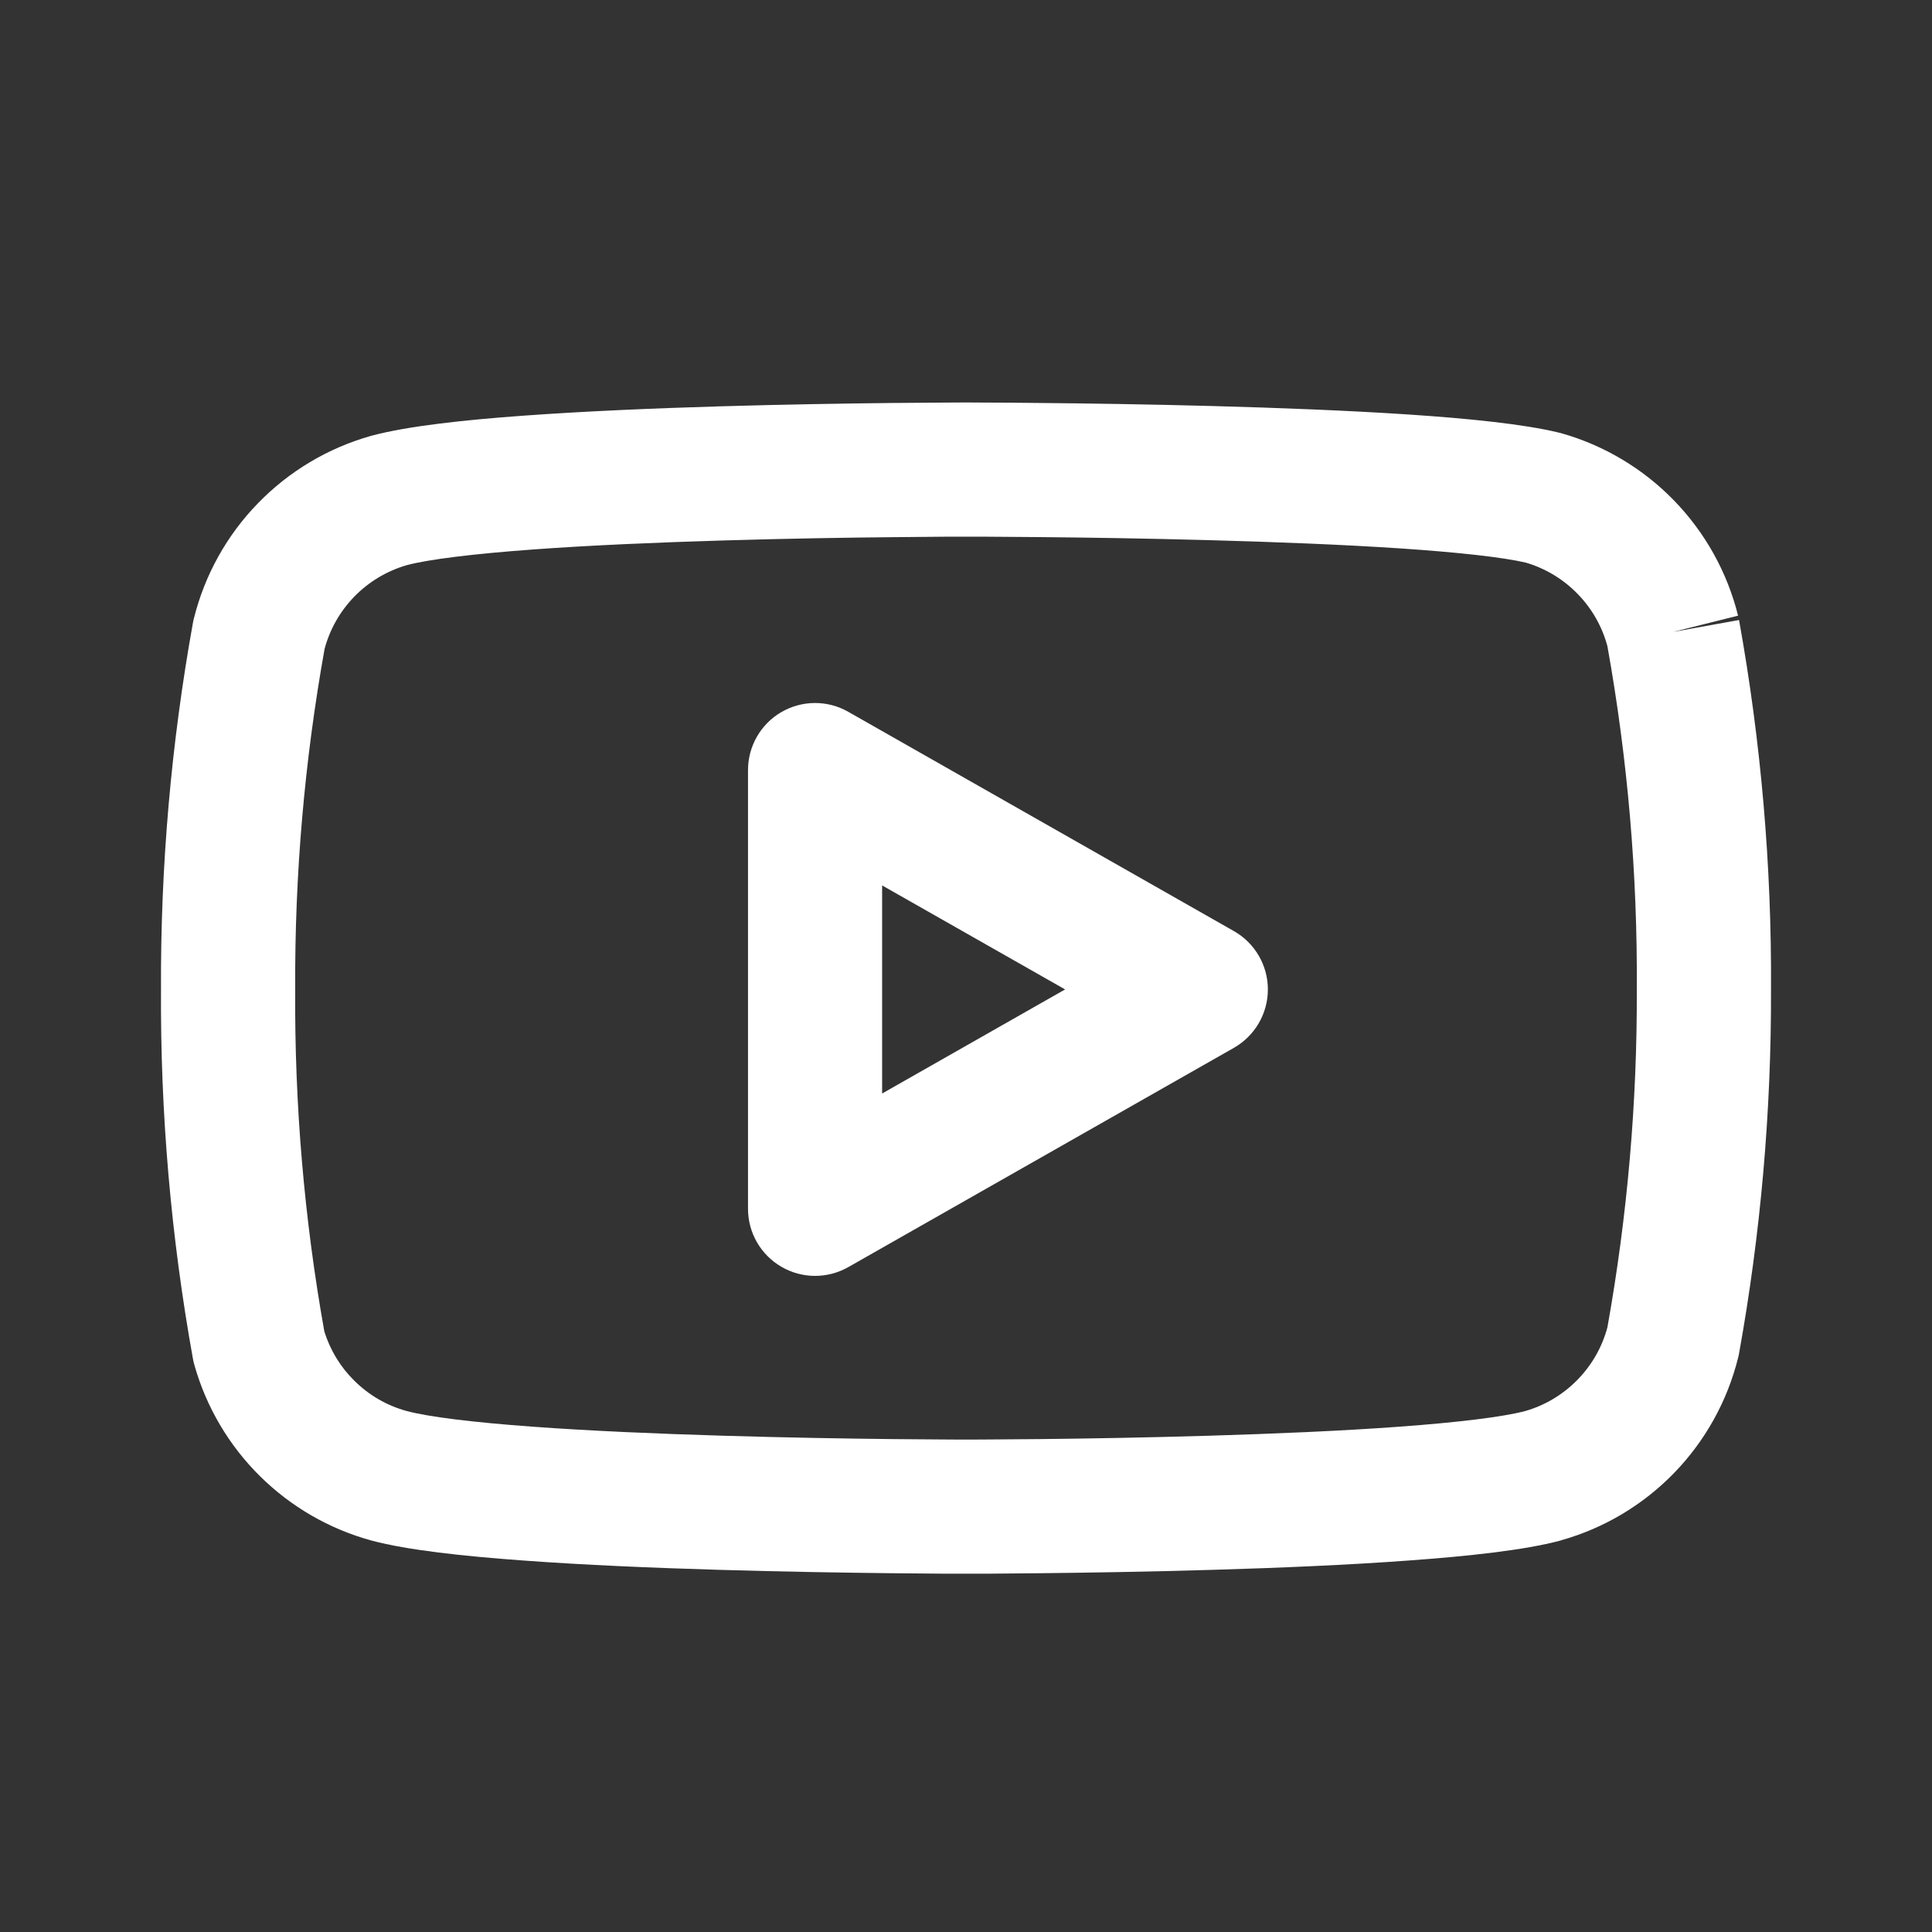 <svg width="24" height="24" viewBox="0 0 24 24" fill="none" xmlns="http://www.w3.org/2000/svg">
<rect x="0" y="0" width="24" height="24" fill="#333333" stroke="none"/>
<path fill-rule="evenodd" clip-rule="evenodd" d="M10.537 8.842C10.279 8.695 9.963 8.697 9.706 8.846C9.45 8.995 9.292 9.27 9.292 9.566V15.016C9.292 15.313 9.45 15.587 9.706 15.736C9.963 15.886 10.279 15.887 10.537 15.741L15.329 13.016C15.589 12.867 15.75 12.591 15.75 12.291C15.75 11.992 15.589 11.715 15.329 11.567L10.537 8.842ZM13.231 12.291L10.958 13.584V10.999L13.231 12.291Z" fill="white" style="fill:white;fill-opacity:1;"/>
<path fill-rule="evenodd" clip-rule="evenodd" d="M12.066 5L12 5L11.933 5L11.747 5.001C11.586 5.002 11.355 5.003 11.073 5.006C10.51 5.012 9.743 5.024 8.93 5.048C8.118 5.072 7.253 5.109 6.497 5.164C5.765 5.217 5.063 5.293 4.618 5.412L4.607 5.415C4.073 5.566 3.589 5.855 3.203 6.253C2.817 6.65 2.543 7.143 2.409 7.681C2.404 7.699 2.4 7.717 2.397 7.735C2.126 9.238 1.993 10.763 2 12.291C1.991 13.83 2.124 15.366 2.397 16.881C2.402 16.908 2.408 16.935 2.416 16.961C2.564 17.482 2.844 17.956 3.229 18.337C3.614 18.718 4.091 18.994 4.614 19.137L4.618 19.138C5.063 19.257 5.765 19.332 6.497 19.385C7.253 19.441 8.118 19.477 8.93 19.501C9.743 19.525 10.51 19.537 11.073 19.543C11.355 19.546 11.586 19.548 11.747 19.549L11.933 19.549L12 19.549L12.067 19.549L12.253 19.549C12.414 19.548 12.645 19.546 12.927 19.543C13.49 19.537 14.257 19.525 15.07 19.501C15.882 19.477 16.747 19.441 17.503 19.385C18.235 19.332 18.937 19.257 19.382 19.138L19.393 19.134C19.927 18.984 20.411 18.695 20.797 18.297C21.183 17.899 21.457 17.406 21.591 16.868C21.596 16.85 21.6 16.832 21.603 16.814C21.872 15.322 22.005 13.809 22 12.292C22.009 10.753 21.876 9.217 21.603 7.702L20.783 7.85L21.591 7.648C21.457 7.11 21.183 6.617 20.797 6.219C20.411 5.821 19.927 5.532 19.393 5.381C19.384 5.379 19.374 5.376 19.364 5.374C18.926 5.267 18.23 5.198 17.497 5.149C16.743 5.099 15.88 5.066 15.068 5.044C14.256 5.022 13.489 5.011 12.926 5.006C12.645 5.003 12.414 5.001 12.253 5.001L12.066 5ZM11.937 6.667L12 6.667L12.063 6.667L12.246 6.667C12.404 6.668 12.632 6.669 12.91 6.672C13.467 6.677 14.223 6.688 15.023 6.71C15.824 6.732 16.663 6.764 17.387 6.812C18.119 6.861 18.671 6.923 18.954 6.989C19.199 7.061 19.422 7.196 19.6 7.38C19.776 7.561 19.903 7.784 19.968 8.028C20.22 9.433 20.342 10.858 20.333 12.286L20.333 12.294C20.338 13.7 20.216 15.104 19.968 16.488C19.903 16.732 19.776 16.955 19.6 17.136C19.42 17.322 19.194 17.458 18.945 17.529C18.671 17.601 18.121 17.669 17.381 17.723C16.659 17.776 15.822 17.811 15.021 17.835C14.222 17.859 13.466 17.871 12.909 17.877C12.631 17.88 12.403 17.881 12.245 17.882L12.063 17.883H11.937L11.755 17.882C11.597 17.881 11.369 17.88 11.091 17.877C10.534 17.871 9.778 17.859 8.979 17.835C8.178 17.811 7.341 17.776 6.619 17.723C5.875 17.669 5.324 17.601 5.051 17.528C4.806 17.461 4.582 17.331 4.402 17.152C4.229 16.982 4.101 16.771 4.029 16.54C3.779 15.14 3.658 13.719 3.667 12.297L3.667 12.287C3.66 10.87 3.782 9.456 4.032 8.061C4.097 7.818 4.224 7.594 4.4 7.413C4.58 7.227 4.806 7.092 5.055 7.02C5.329 6.948 5.879 6.88 6.619 6.826C7.341 6.773 8.178 6.738 8.979 6.714C9.778 6.69 10.534 6.678 11.091 6.673C11.369 6.67 11.597 6.668 11.755 6.667L11.937 6.667Z" fill="white" style="fill:white;fill-opacity:1;"/>
</svg>
